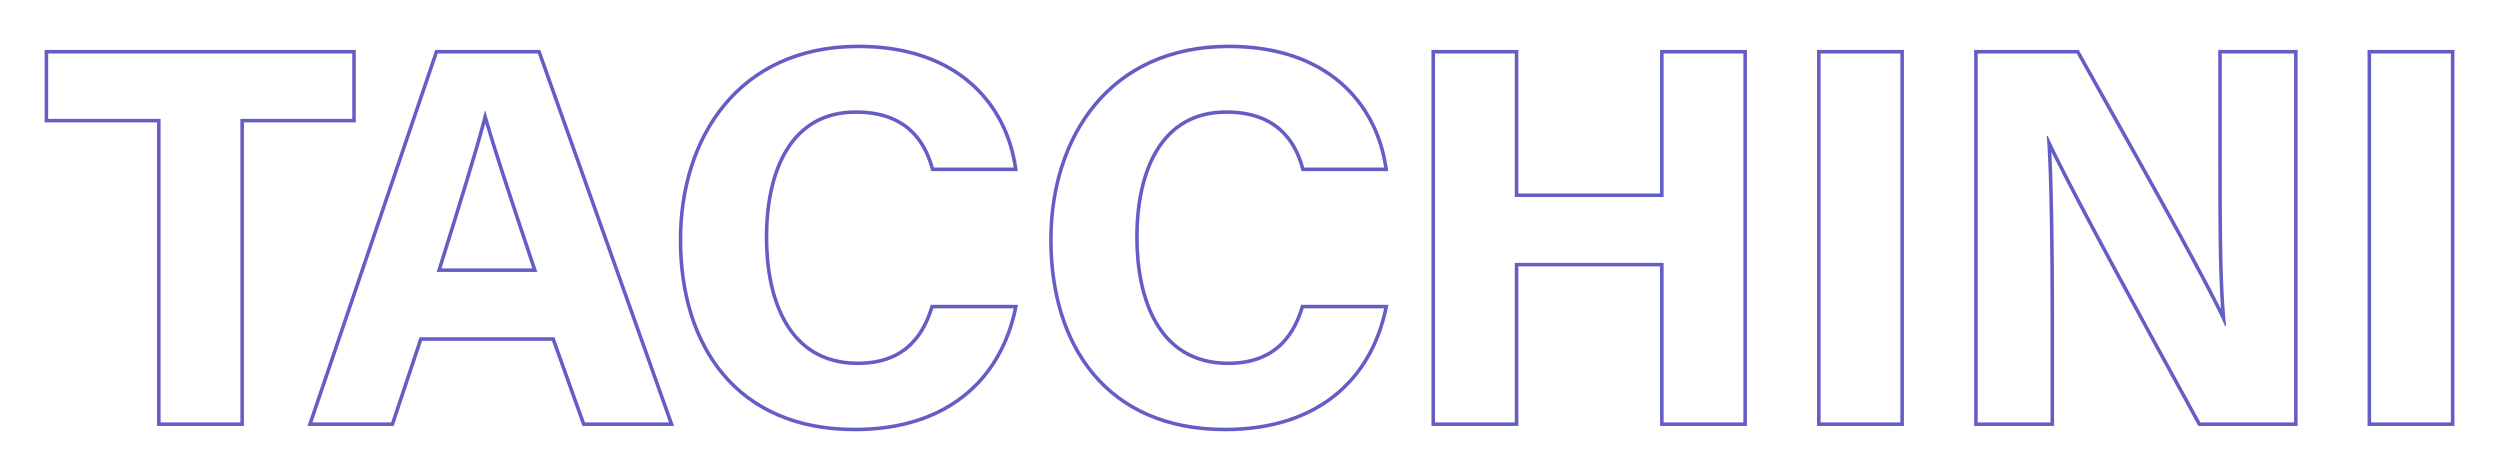 <svg width="1401" height="267" viewBox="0 0 1401 267" fill="none" xmlns="http://www.w3.org/2000/svg">
<path fill-rule="evenodd" clip-rule="evenodd" d="M88 238.7V68.6H25V28H199.4V68.6H136.7V238.7H88ZM134.7 236.7H90V66.6H27V30H197.4V66.6H134.7V236.7ZM327.809 236.7L310.709 189H235.109L219.209 236.7H175.109L245.309 30H301.409L374.909 236.7H327.809ZM236.55 191L220.65 238.7H172.317L243.876 28H302.82L377.742 238.7H326.401L309.301 191H236.55ZM244.709 152.4H301.109C300.884 151.73 300.66 151.063 300.437 150.4C286.962 110.241 278.112 83.663 272.931 65.406C272.618 64.3 272.318 63.226 272.031 62.181C272.023 62.154 272.016 62.127 272.009 62.1H271.709C271.701 62.129 271.694 62.159 271.686 62.188C271.424 63.237 271.148 64.317 270.859 65.429C265.886 84.556 257.079 112.769 246.922 145.307C246.396 146.993 245.866 148.691 245.333 150.4C245.125 151.065 244.917 151.732 244.709 152.4ZM247.428 150.4H298.328C285.749 112.912 277.207 87.264 271.937 69.182C266.832 88.238 258.429 115.158 248.843 145.865C248.374 147.368 247.902 148.88 247.428 150.4ZM521.593 170.8H570.519L570.015 173.21C565.885 192.94 556.375 210.1 541.186 222.321C525.994 234.544 505.277 241.7 478.957 241.7C445.594 241.7 420.853 229.87 404.488 210.386C388.166 190.953 380.357 164.125 380.357 134.4C380.357 105.696 388.48 78.361 405.191 58.163C421.944 37.913 447.198 25 481.057 25C509.059 25 530.025 33.15 544.658 45.892C559.279 58.622 567.426 75.805 570.036 93.61L570.372 95.9H521.837L521.43 94.435C519.244 86.565 515.5 78.939 509.028 73.281C502.589 67.65 493.257 63.8 479.557 63.8C461.832 63.8 449.708 71.739 441.917 84.233C434.053 96.844 430.557 114.199 430.557 132.9C430.557 150.119 433.609 167.637 441.414 180.779C449.143 193.792 461.564 202.6 480.757 202.6C494.96 202.6 504.041 197.913 510.055 191.898C516.13 185.824 519.235 178.237 521.151 172.196L521.593 170.8ZM523.357 93.9C518.857 77.7 507.757 61.8 479.557 61.8C442.657 61.8 428.557 95.1 428.557 132.9C428.557 167.7 440.857 204.6 480.757 204.6C510.157 204.6 519.157 185.1 523.057 172.8H568.057C567.917 173.47 567.77 174.137 567.618 174.8C558.943 212.468 529.959 239.7 478.957 239.7C413.257 239.7 382.357 193.2 382.357 134.4C382.357 77.7 414.457 27 481.057 27C535.198 27 561.922 57.88 567.74 91.9C567.853 92.566 567.959 93.232 568.057 93.9H523.357ZM729.167 170.8H778.093L777.589 173.21C773.459 192.94 763.949 210.1 748.76 222.321C733.568 234.544 712.852 241.7 686.531 241.7C653.169 241.7 628.427 229.87 612.062 210.386C595.74 190.953 587.931 164.125 587.931 134.4C587.931 105.696 596.054 78.361 612.765 58.163C629.518 37.913 654.772 25 688.631 25C716.633 25 737.599 33.15 752.232 45.892C766.853 58.622 775.001 75.805 777.61 93.61L777.946 95.9H729.411L729.004 94.435C726.818 86.565 723.074 78.939 716.602 73.281C710.163 67.65 700.831 63.8 687.131 63.8C669.407 63.8 657.282 71.739 649.491 84.233C641.627 96.844 638.131 114.199 638.131 132.9C638.131 150.119 641.183 167.637 648.988 180.779C656.717 193.792 669.138 202.6 688.331 202.6C702.534 202.6 711.615 197.913 717.63 191.898C723.704 185.824 726.809 178.237 728.725 172.196L729.167 170.8ZM730.931 93.9C726.431 77.7 715.331 61.8 687.131 61.8C650.231 61.8 636.131 95.1 636.131 132.9C636.131 167.7 648.431 204.6 688.331 204.6C717.731 204.6 726.731 185.1 730.631 172.8H775.631C775.491 173.47 775.345 174.137 775.192 174.8C766.517 212.468 737.533 239.7 686.531 239.7C620.831 239.7 589.931 193.2 589.931 134.4C589.931 77.7 622.031 27 688.631 27C742.772 27 769.496 57.88 775.314 91.9C775.428 92.566 775.533 93.232 775.631 93.9H730.931ZM802.19 238.7V28H850.89V108.4H930.29V28H978.99V238.7H930.29V149.3H850.89V238.7H802.19ZM848.89 30V110.4H932.29V30H976.99V236.7H932.29V147.3H848.89V236.7H804.19V30H848.89ZM1018.26 28H1066.96V238.7H1018.26V28ZM1020.26 236.7V30H1064.96V236.7H1020.26ZM1151.1 238.7H1106.3V28H1164.98L1165.55 29.025C1169.73 36.516 1174.49 45.005 1179.58 54.068C1190.16 72.933 1202.13 94.28 1213.18 114.27C1226.17 137.787 1237.94 159.522 1244.65 173.145C1243.1 151.288 1243.1 120.469 1243.1 91.333V28H1287.6V238.7H1231.92L1231.35 237.661C1230.11 235.403 1228.78 232.97 1227.36 230.386C1205.69 190.872 1164.59 115.917 1149.58 85.149C1150.66 106.144 1151.1 142.059 1151.1 173.7V238.7ZM1147.31 80.391C1147.26 79.632 1147.21 78.901 1147.16 78.2C1147.11 77.595 1147.07 77.013 1147.02 76.453C1147.02 76.368 1147.01 76.284 1147 76.2H1147.6C1148.08 77.285 1148.64 78.517 1149.28 79.885C1162.03 107.094 1206.34 187.887 1229.15 229.488C1230.55 232.048 1231.87 234.459 1233.1 236.7H1285.6V30H1245.1V91.2C1245.1 122.817 1245.1 156.26 1247.05 178.144C1247.13 179.015 1247.21 179.867 1247.29 180.7C1247.35 181.295 1247.41 181.88 1247.48 182.456C1247.49 182.537 1247.49 182.619 1247.5 182.7H1246.9C1246.4 181.521 1245.79 180.174 1245.09 178.672C1234.54 156.155 1202.44 98.911 1177.83 55.046C1172.75 45.985 1167.99 37.495 1163.8 30H1108.3V236.7H1149.1V173.7C1149.1 139.417 1148.59 100.214 1147.31 80.391ZM1326.77 28H1375.47V238.7H1326.77V28ZM1328.77 236.7V30H1373.47V236.7H1328.77Z" fill="#655DC6"/>
</svg>
